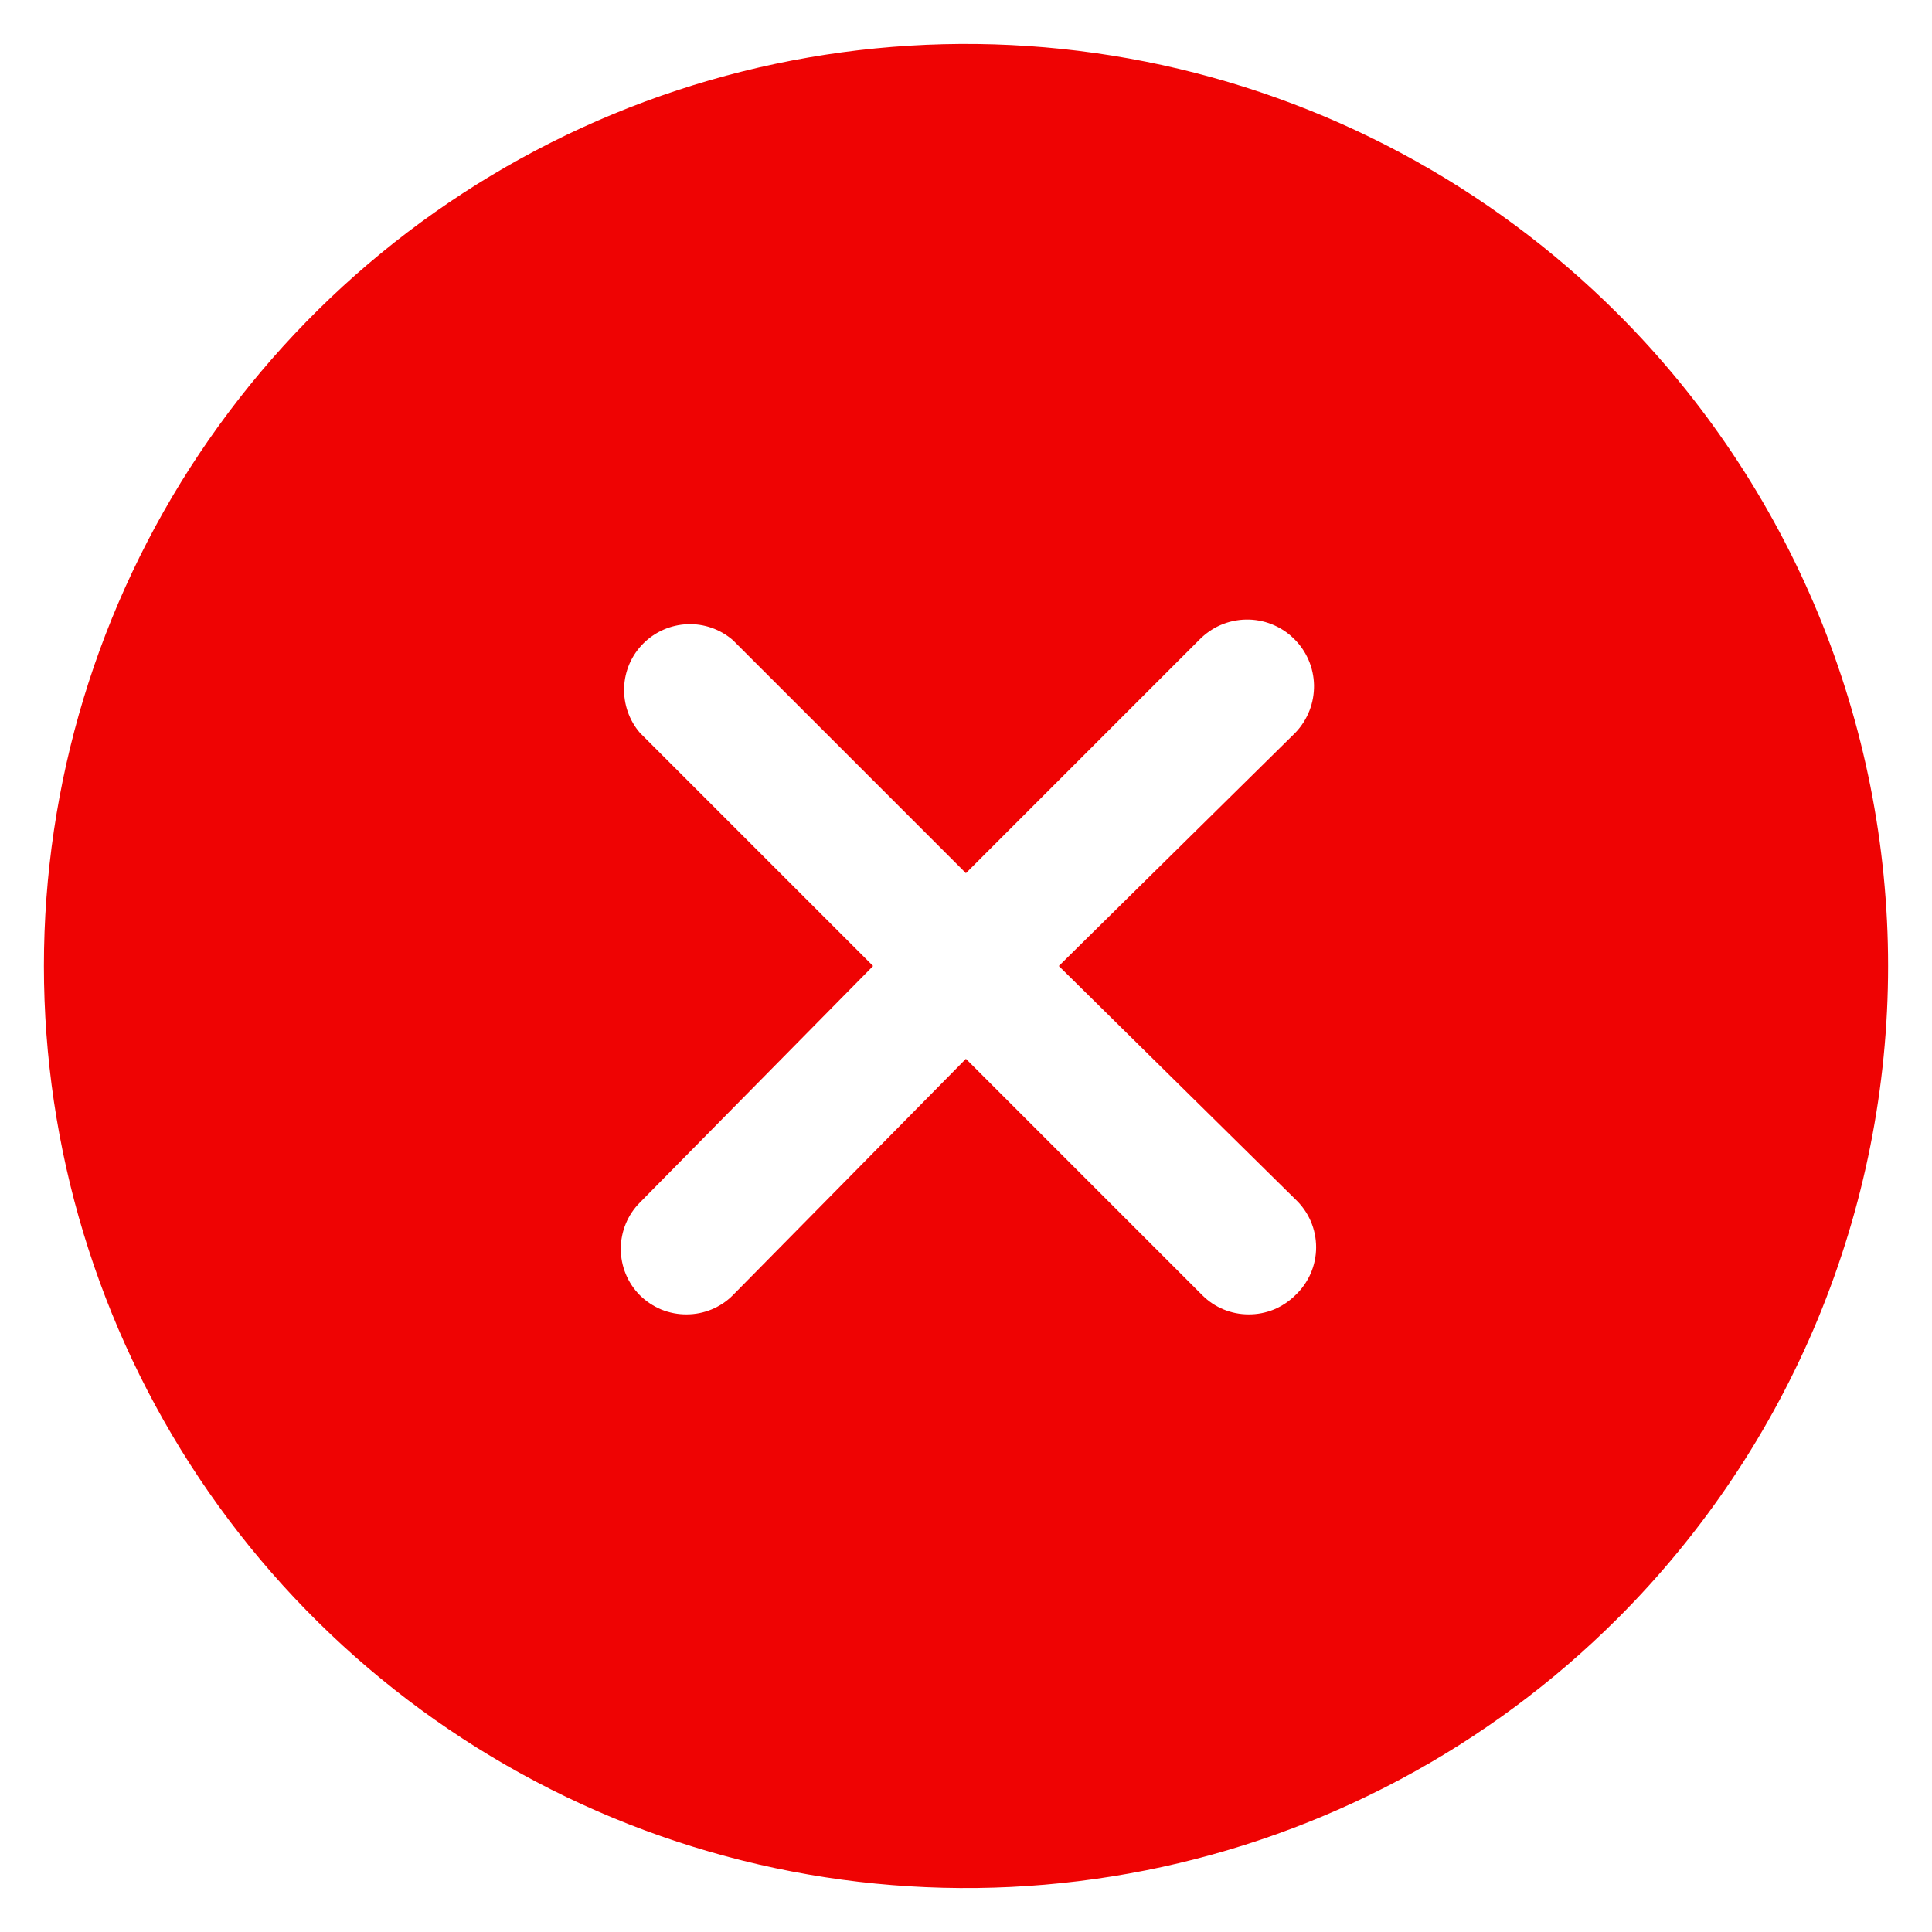 <svg width="22" height="22" viewBox="0 0 22 22" fill="none" xmlns="http://www.w3.org/2000/svg">
<path d="M18.424 3.575C16.956 2.107 15.085 1.107 13.048 0.702C11.011 0.297 8.9 0.505 6.982 1.299C5.063 2.094 3.423 3.44 2.269 5.167C1.116 6.893 0.5 8.923 0.5 11C0.5 13.077 1.116 15.107 2.269 16.833C3.423 18.56 5.063 19.906 6.982 20.701C8.9 21.495 11.011 21.703 13.048 21.298C15.085 20.893 16.956 19.893 18.424 18.425C19.399 17.45 20.173 16.292 20.701 15.018C21.228 13.744 21.5 12.379 21.5 11C21.5 9.621 21.228 8.256 20.701 6.982C20.173 5.708 19.399 4.55 18.424 3.575ZM14.749 13.655C14.824 13.725 14.884 13.81 14.925 13.904C14.966 13.998 14.987 14.1 14.987 14.203C14.987 14.305 14.966 14.407 14.925 14.501C14.884 14.595 14.824 14.68 14.749 14.75C14.679 14.819 14.596 14.874 14.505 14.912C14.413 14.949 14.315 14.968 14.217 14.967C14.02 14.967 13.831 14.889 13.692 14.75L10.999 12.057L8.344 14.75C8.205 14.889 8.016 14.967 7.819 14.967C7.721 14.968 7.623 14.949 7.531 14.912C7.44 14.874 7.357 14.819 7.287 14.75C7.147 14.61 7.069 14.419 7.069 14.221C7.069 14.023 7.147 13.833 7.287 13.693L9.942 11L7.287 8.345C7.164 8.202 7.1 8.017 7.107 7.828C7.114 7.639 7.192 7.46 7.326 7.327C7.46 7.193 7.639 7.115 7.827 7.108C8.016 7.1 8.201 7.165 8.344 7.288L10.999 9.943L13.654 7.288C13.724 7.216 13.807 7.158 13.898 7.118C13.99 7.078 14.088 7.057 14.188 7.055C14.288 7.053 14.388 7.071 14.481 7.108C14.574 7.145 14.659 7.199 14.73 7.269C14.802 7.338 14.86 7.421 14.9 7.513C14.94 7.604 14.961 7.703 14.963 7.803C14.964 7.903 14.947 8.002 14.91 8.095C14.873 8.188 14.819 8.273 14.749 8.345L12.057 11L14.749 13.655Z" fill="#EF0303"/>
</svg>
